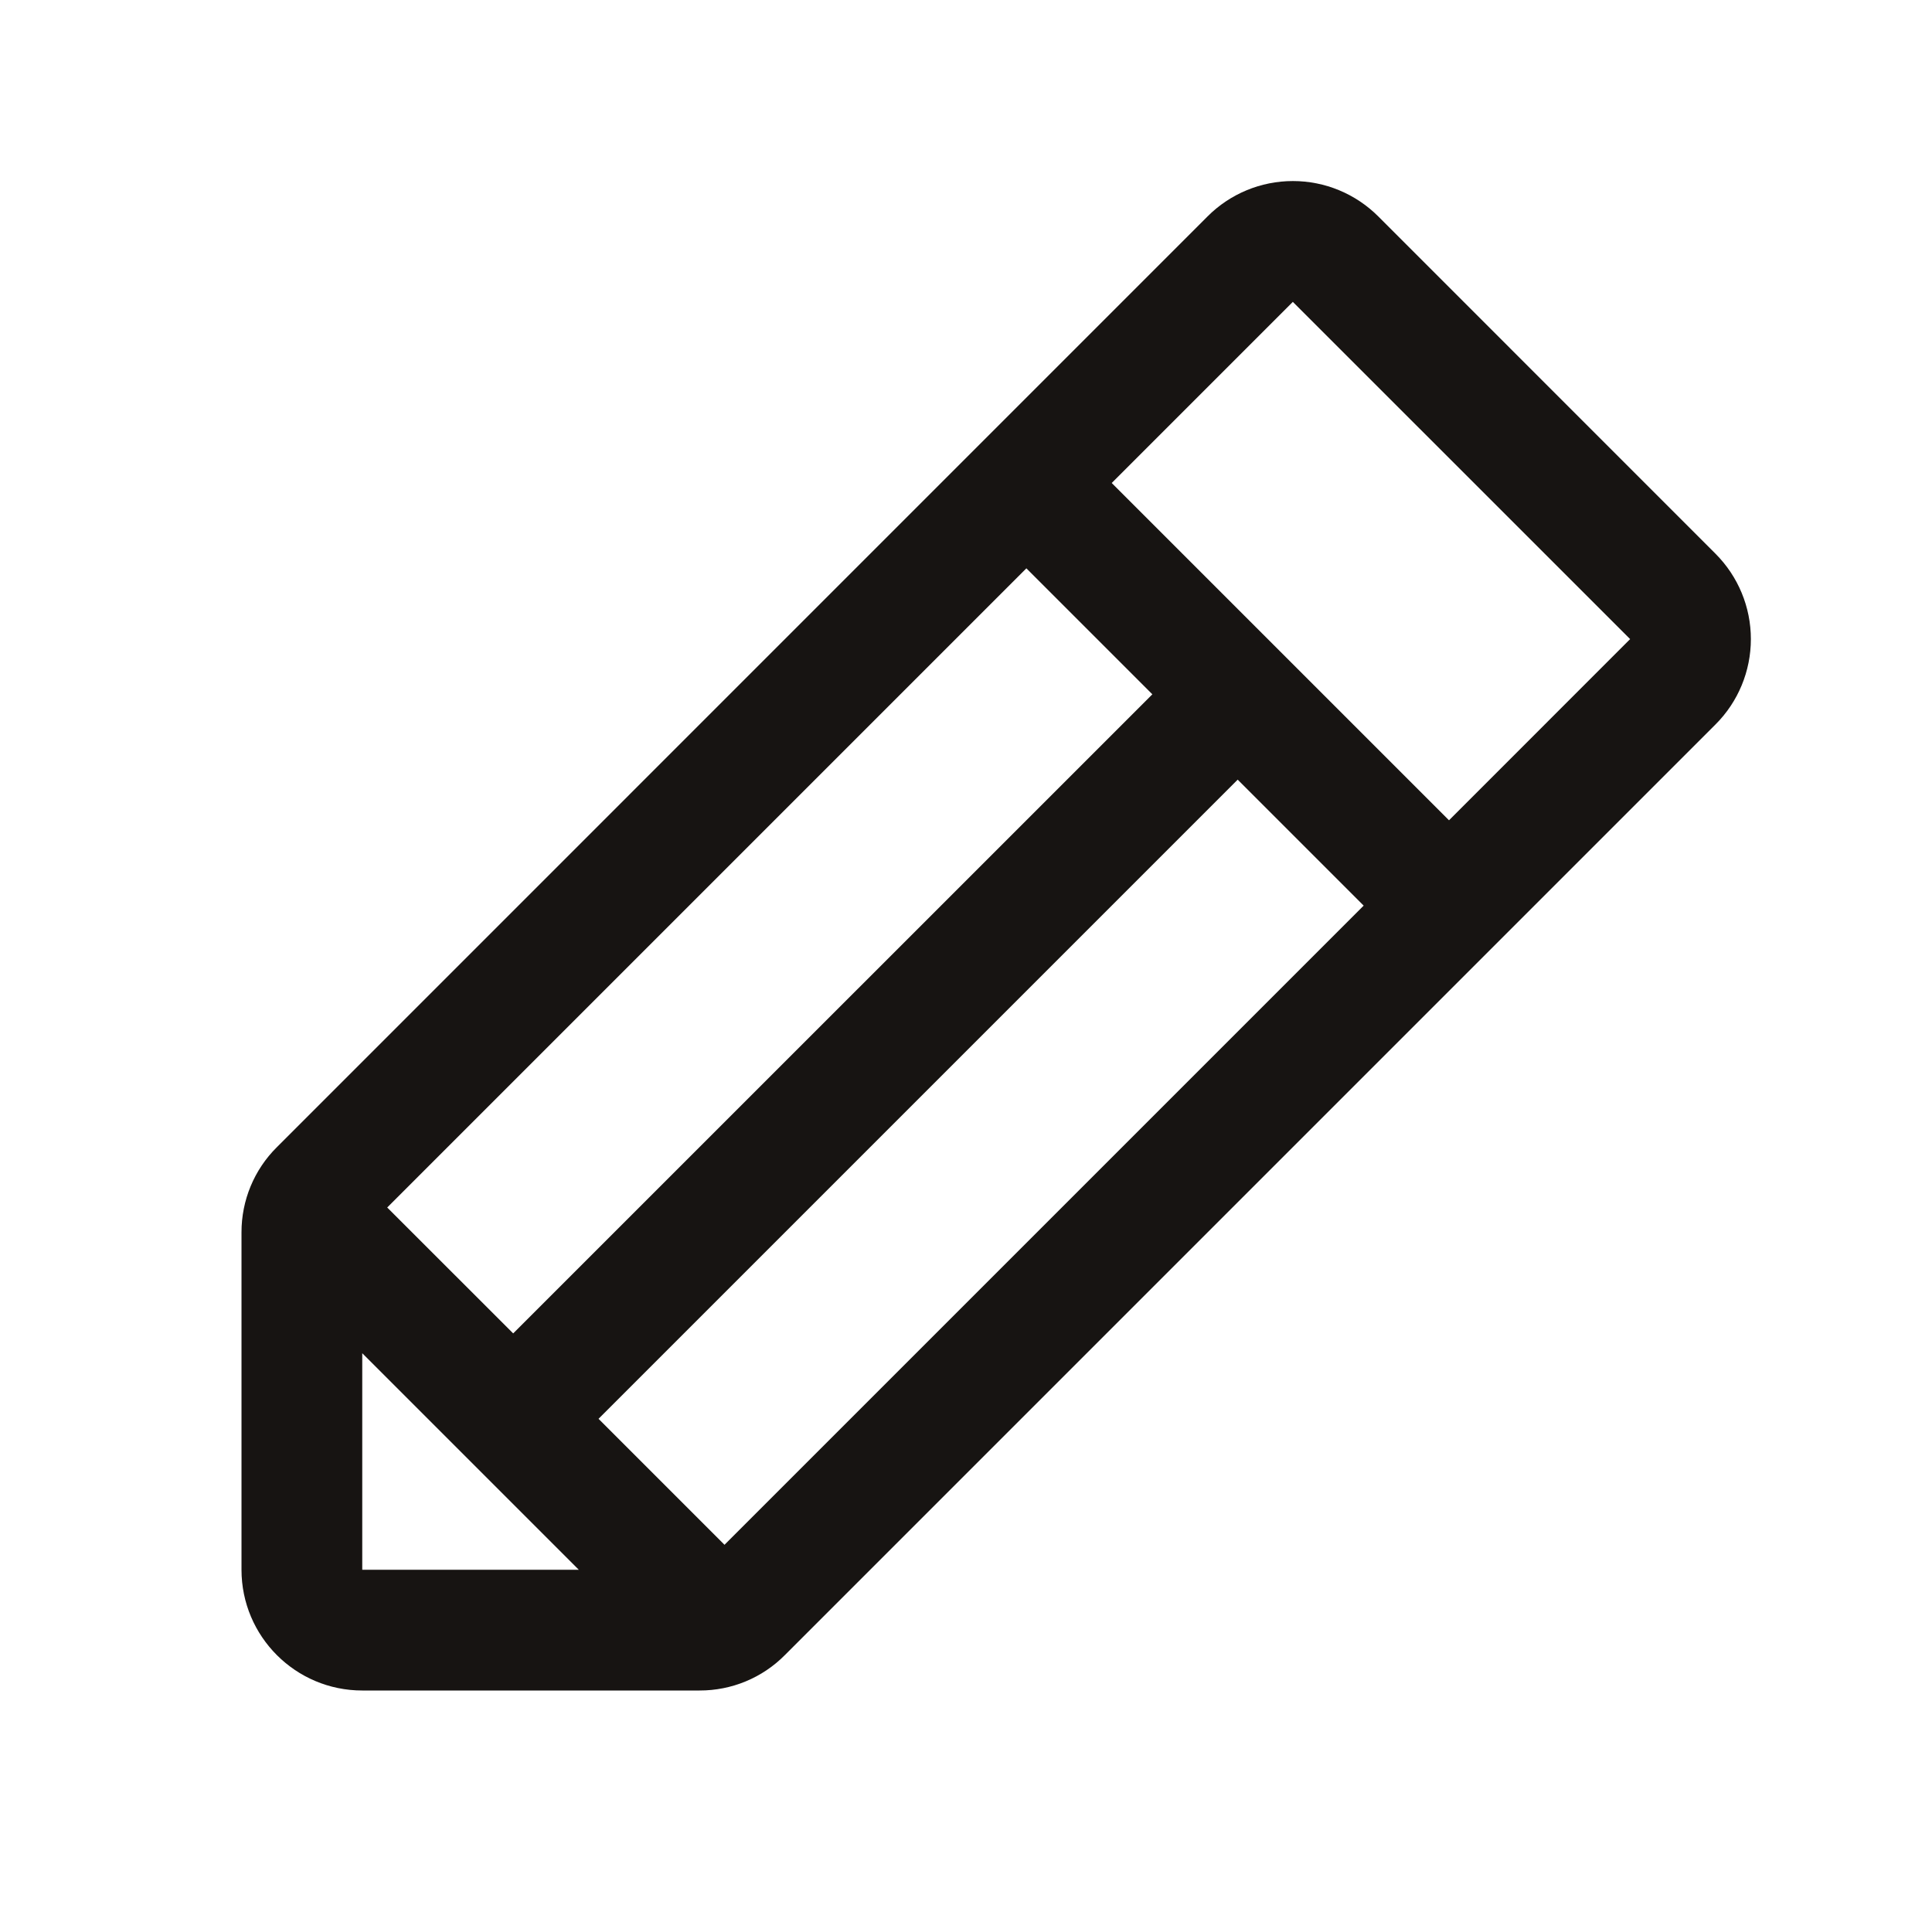 <svg width="24" height="24" viewBox="0 0 24 24" fill="none" xmlns="http://www.w3.org/2000/svg">
<g clip-path="url(#clip0_258_805)">
<path fill-rule="evenodd" clip-rule="evenodd" d="M21.31 6.878L17.122 2.689C16.84 2.407 16.459 2.249 16.061 2.249C15.663 2.249 15.281 2.407 15 2.689L3.44 14.25C3.157 14.53 2.999 14.912 3 15.31V19.5C3 20.328 3.672 21 4.5 21H8.69C9.088 21.001 9.47 20.843 9.75 20.56L21.31 9C21.592 8.719 21.75 8.337 21.75 7.939C21.75 7.541 21.592 7.16 21.31 6.878ZM4.81 15L12.75 7.06L14.315 8.625L6.375 16.564L4.81 15ZM4.5 16.81L7.19 19.5H4.5V16.81ZM9 19.19L7.435 17.625L15.375 9.685L16.94 11.25L9 19.19ZM18 10.19L13.81 6L16.06 3.75L20.25 7.939L18 10.19Z" fill="#171412"/>
</g>
<defs>
<clipPath id="clip0_258_805">
<rect width="24" height="24" fill="white"/>
</clipPath>
</defs>
</svg>
